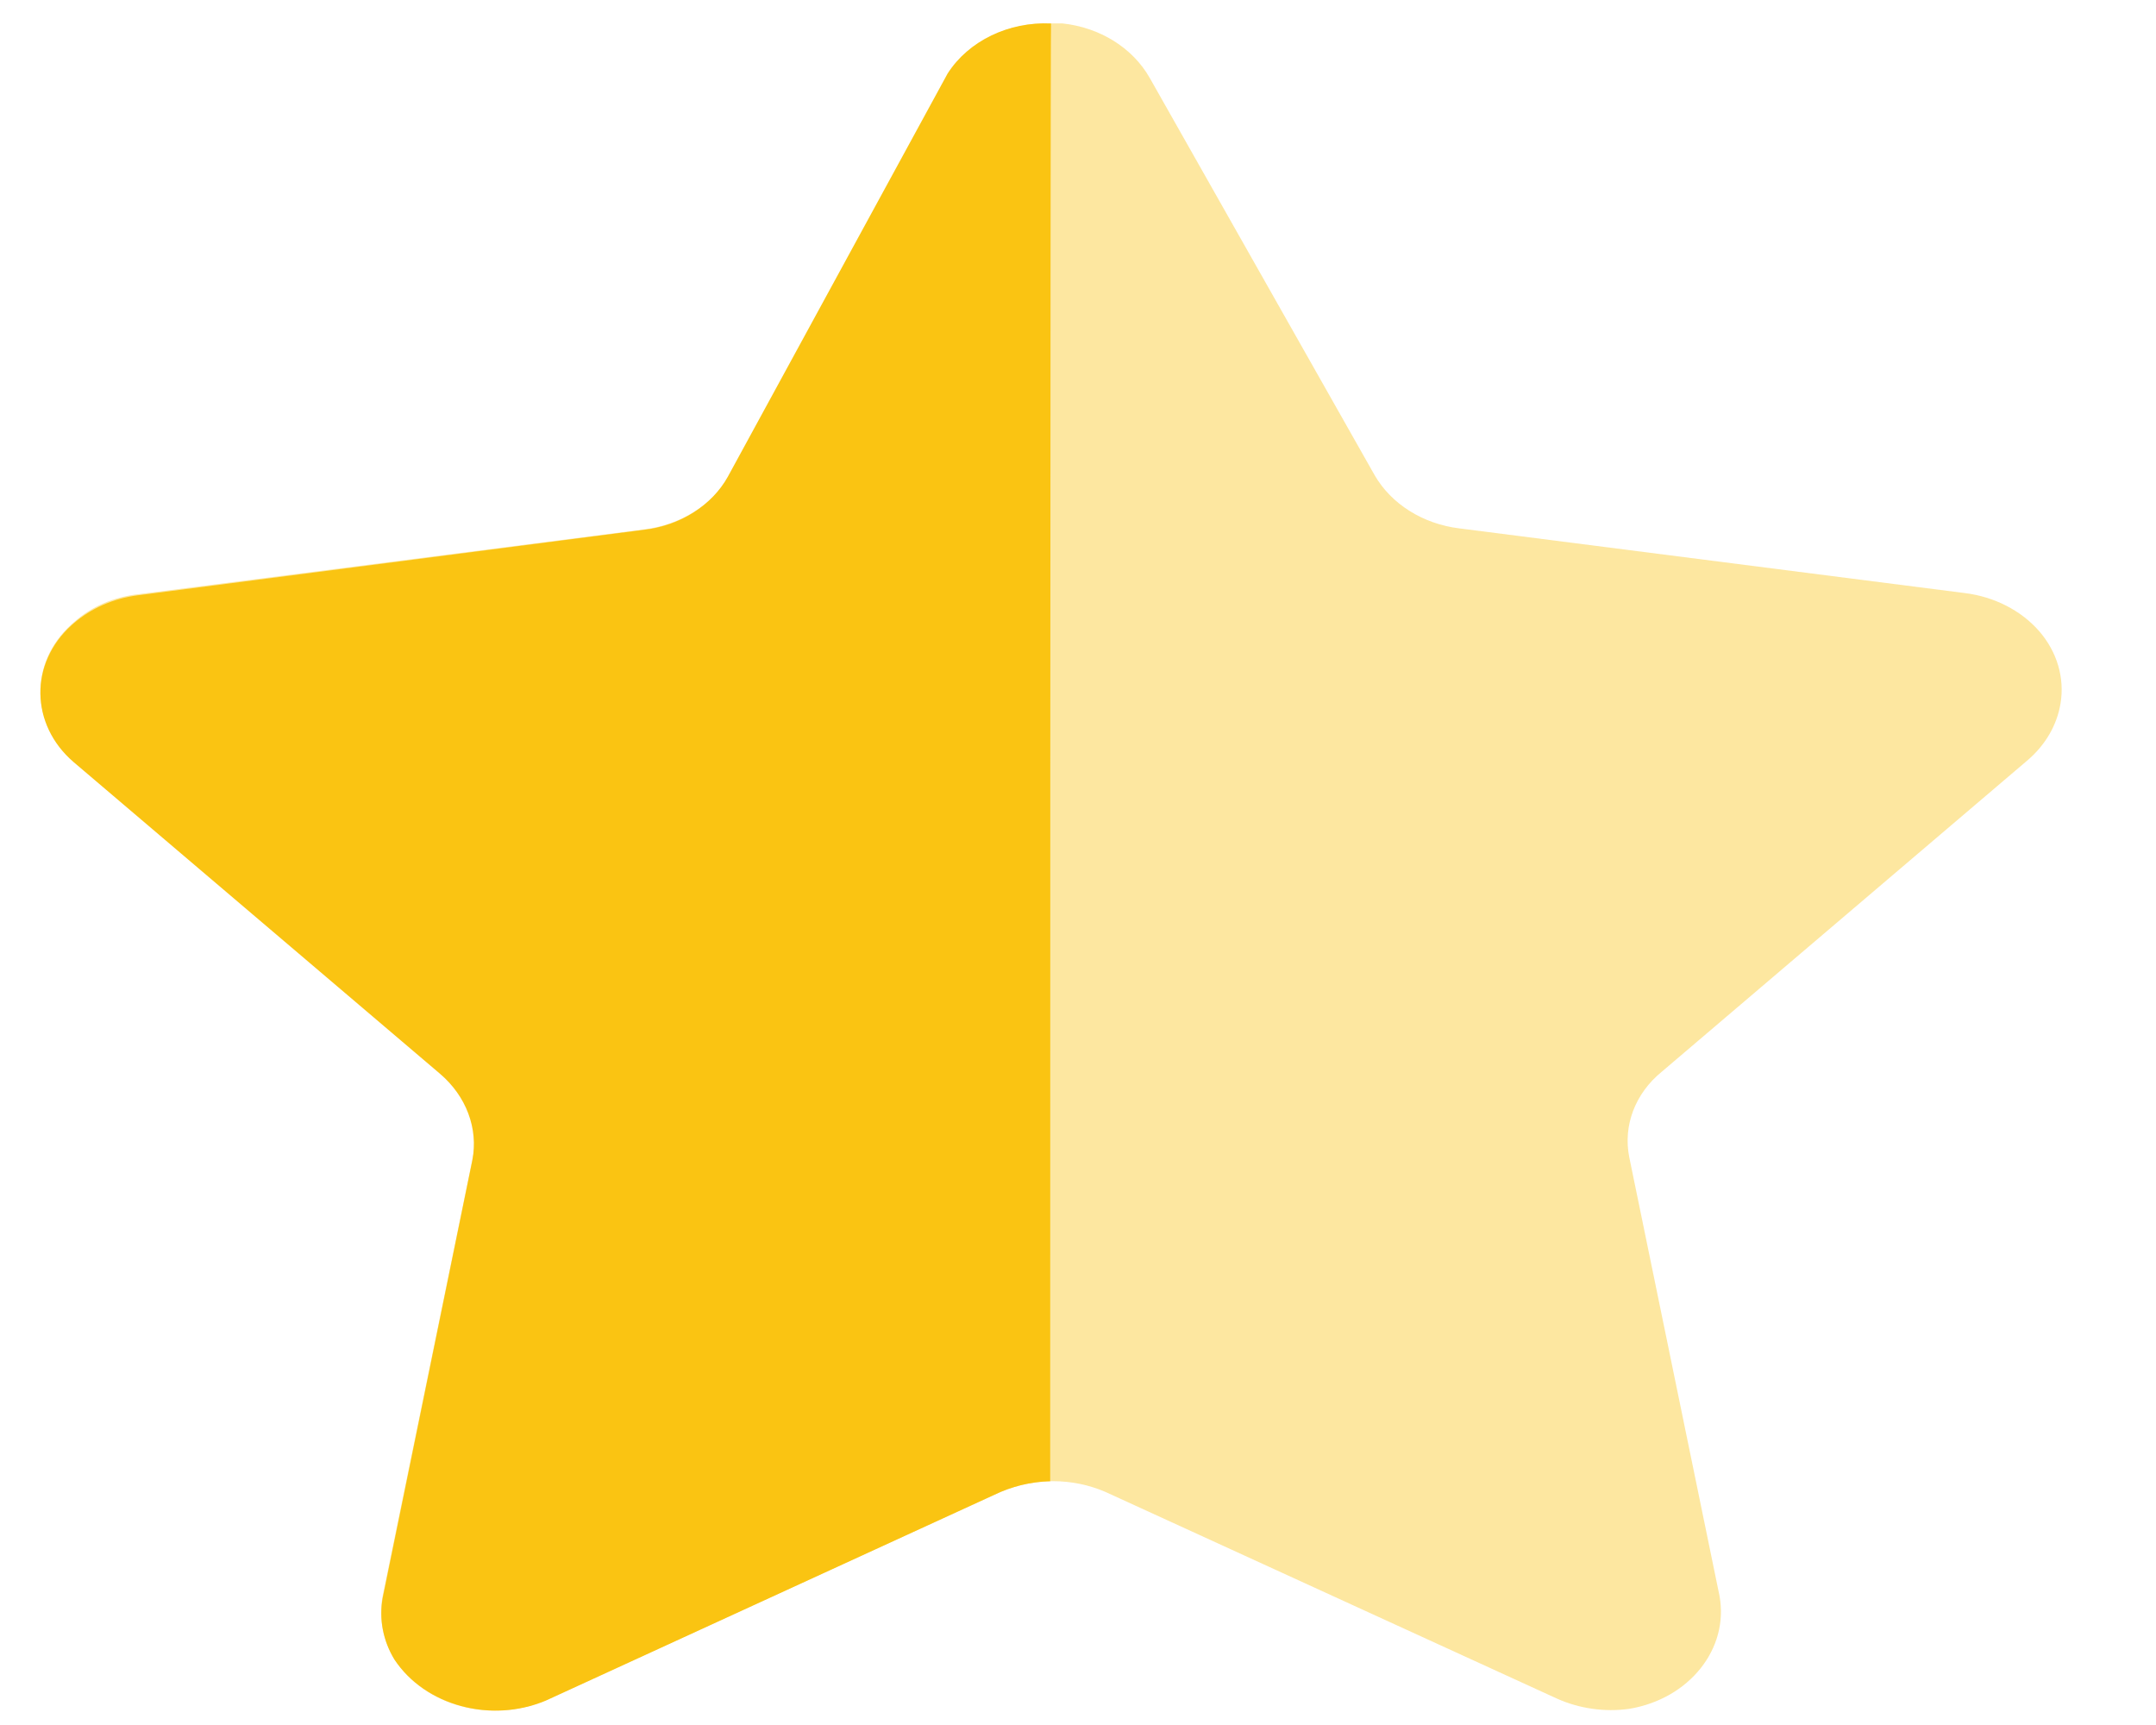 <svg width="20" height="16" viewBox="0 0 20 16" fill="none" xmlns="http://www.w3.org/2000/svg">
<path d="M10.665 0.722L12.752 4.408C12.906 4.675 13.2 4.86 13.538 4.901L18.227 5.501C18.5 5.535 18.749 5.662 18.917 5.855C19.083 6.047 19.154 6.289 19.114 6.527C19.081 6.725 18.975 6.908 18.813 7.048L15.415 9.941C15.167 10.143 15.055 10.442 15.114 10.735L15.951 14.803C16.04 15.294 15.67 15.757 15.114 15.85C14.886 15.882 14.651 15.848 14.445 15.756L10.263 13.842C9.952 13.704 9.586 13.704 9.275 13.842L5.093 15.756C4.579 15.996 3.943 15.833 3.657 15.388C3.551 15.21 3.513 15.008 3.548 14.812L4.384 10.743C4.444 10.451 4.331 10.151 4.083 9.949L0.686 7.057C0.282 6.714 0.27 6.15 0.659 5.795C0.667 5.787 0.677 5.779 0.686 5.771C0.847 5.626 1.059 5.535 1.288 5.511L5.977 4.91C6.314 4.868 6.608 4.684 6.762 4.416L8.775 0.722C8.954 0.406 9.325 0.209 9.728 0.217H9.854C10.204 0.254 10.508 0.445 10.665 0.722Z" fill="#FAC412" fill-opacity="0.4"/>
<path d="M9.742 13.739C9.561 13.744 9.384 13.787 9.225 13.864L5.063 15.774C4.554 15.987 3.944 15.821 3.659 15.393C3.553 15.219 3.515 15.018 3.55 14.822L4.382 10.762C4.438 10.467 4.325 10.167 4.081 9.959L0.682 7.068C0.279 6.721 0.271 6.152 0.666 5.797C0.672 5.792 0.677 5.787 0.682 5.783C0.843 5.643 1.051 5.551 1.275 5.522L5.967 4.915C6.307 4.877 6.602 4.691 6.752 4.421L8.791 0.681C8.985 0.379 9.357 0.199 9.75 0.218C9.742 0.463 9.742 13.572 9.742 13.739Z" fill="#FAC412"/>
</svg>

